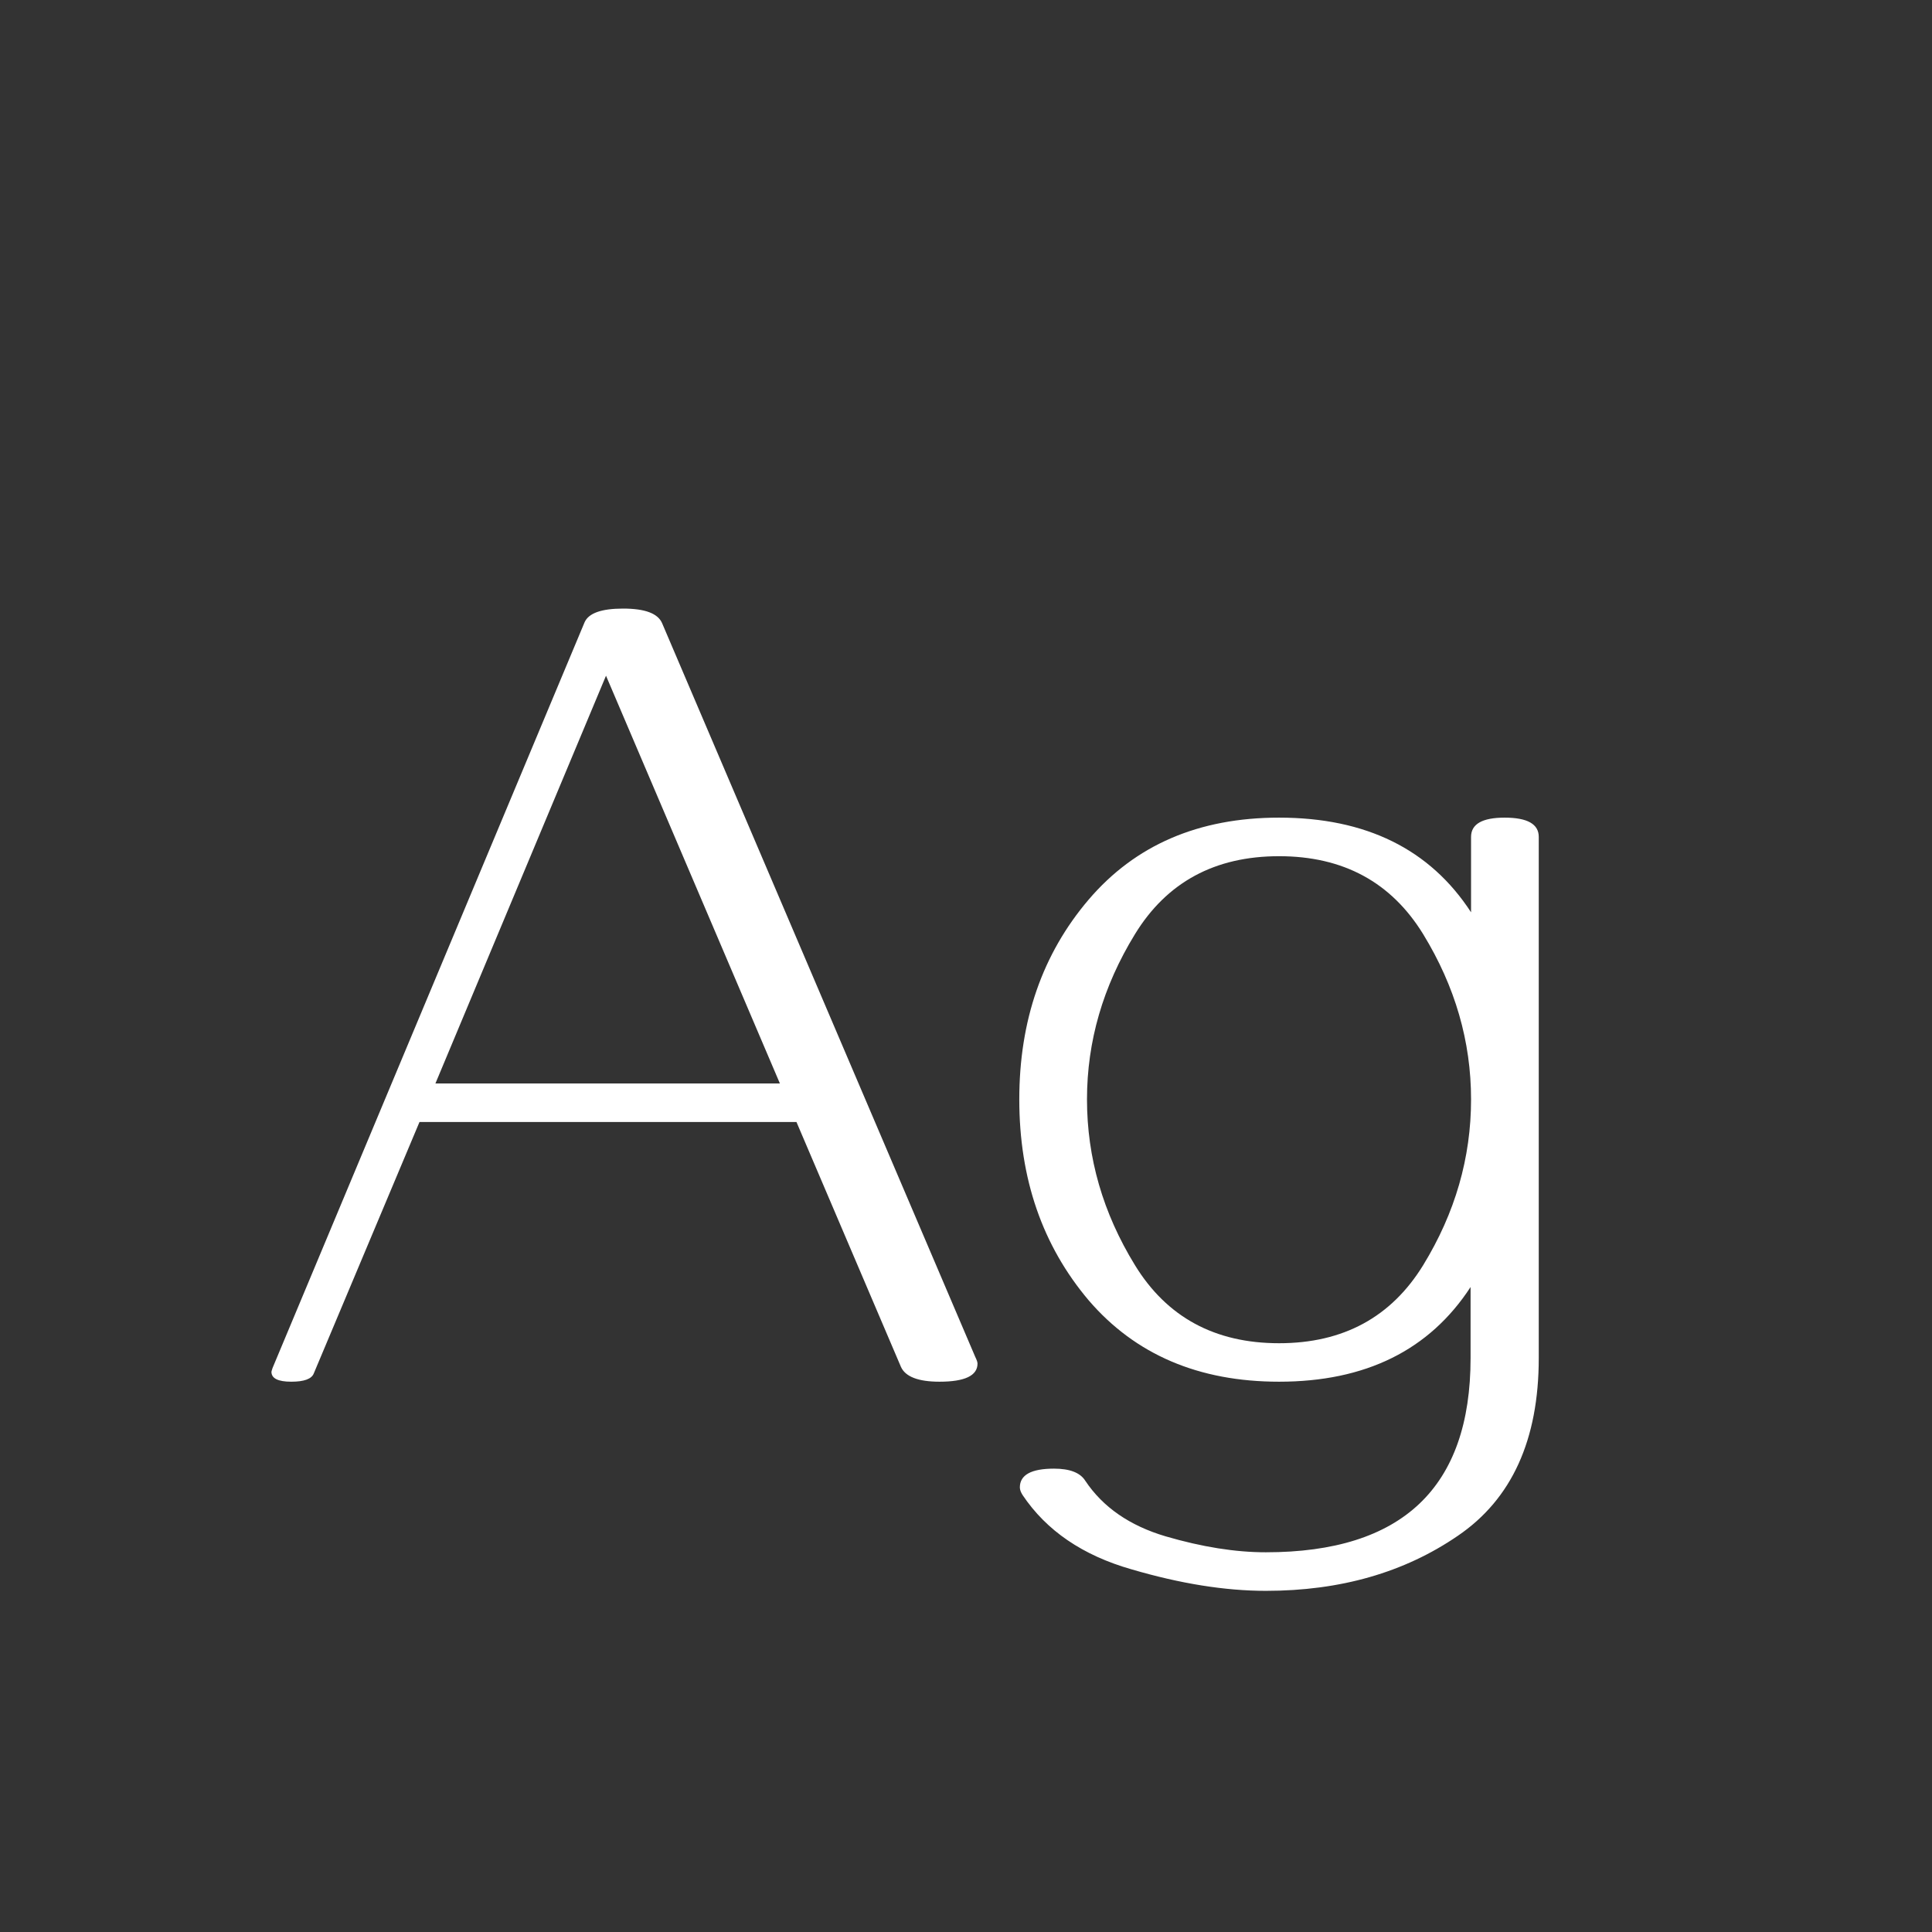 <svg width="24" height="24" viewBox="0 0 24 24" fill="none" xmlns="http://www.w3.org/2000/svg">
<rect x="0" y="0" width="24" height="24" fill="#333333" stroke="none"/>
<path d="M11.671 17.164C11.407 17.164 11.247 17.102 11.192 16.98L9.894 13.938H5.211L3.898 17.061C3.871 17.13 3.778 17.164 3.618 17.164C3.454 17.164 3.372 17.123 3.372 17.041C3.372 17.037 3.377 17.02 3.386 16.993L7.262 7.73C7.312 7.617 7.471 7.56 7.74 7.56C8.014 7.56 8.175 7.621 8.226 7.744L12.115 16.856C12.133 16.893 12.143 16.92 12.143 16.939C12.143 17.089 11.985 17.164 11.671 17.164ZM9.688 13.459L7.528 8.394L5.409 13.459H9.688ZM19.115 16.87C19.115 17.886 18.78 18.622 18.11 19.078C17.445 19.534 16.65 19.762 15.725 19.762C15.219 19.762 14.663 19.673 14.057 19.495C13.45 19.322 12.999 19.014 12.703 18.572C12.68 18.536 12.669 18.504 12.669 18.477C12.669 18.322 12.81 18.244 13.093 18.244C13.289 18.244 13.419 18.294 13.482 18.395C13.701 18.723 14.034 18.953 14.48 19.085C14.932 19.217 15.346 19.283 15.725 19.283C17.42 19.283 18.268 18.479 18.268 16.87V15.988C17.757 16.772 16.964 17.164 15.889 17.164C14.891 17.164 14.102 16.827 13.523 16.152C12.949 15.473 12.662 14.642 12.662 13.657C12.662 12.677 12.949 11.85 13.523 11.176C14.102 10.497 14.891 10.157 15.889 10.157C16.969 10.157 17.764 10.549 18.274 11.333V10.396C18.274 10.237 18.413 10.157 18.691 10.157C18.974 10.157 19.115 10.237 19.115 10.396V16.87ZM15.889 16.686C16.686 16.686 17.283 16.362 17.68 15.715C18.076 15.068 18.274 14.382 18.274 13.657C18.274 12.937 18.076 12.254 17.68 11.606C17.283 10.959 16.686 10.636 15.889 10.636C15.091 10.636 14.494 10.959 14.098 11.606C13.701 12.254 13.503 12.937 13.503 13.657C13.503 14.382 13.701 15.068 14.098 15.715C14.494 16.362 15.091 16.686 15.889 16.686Z" fill="white"/>
</svg>

